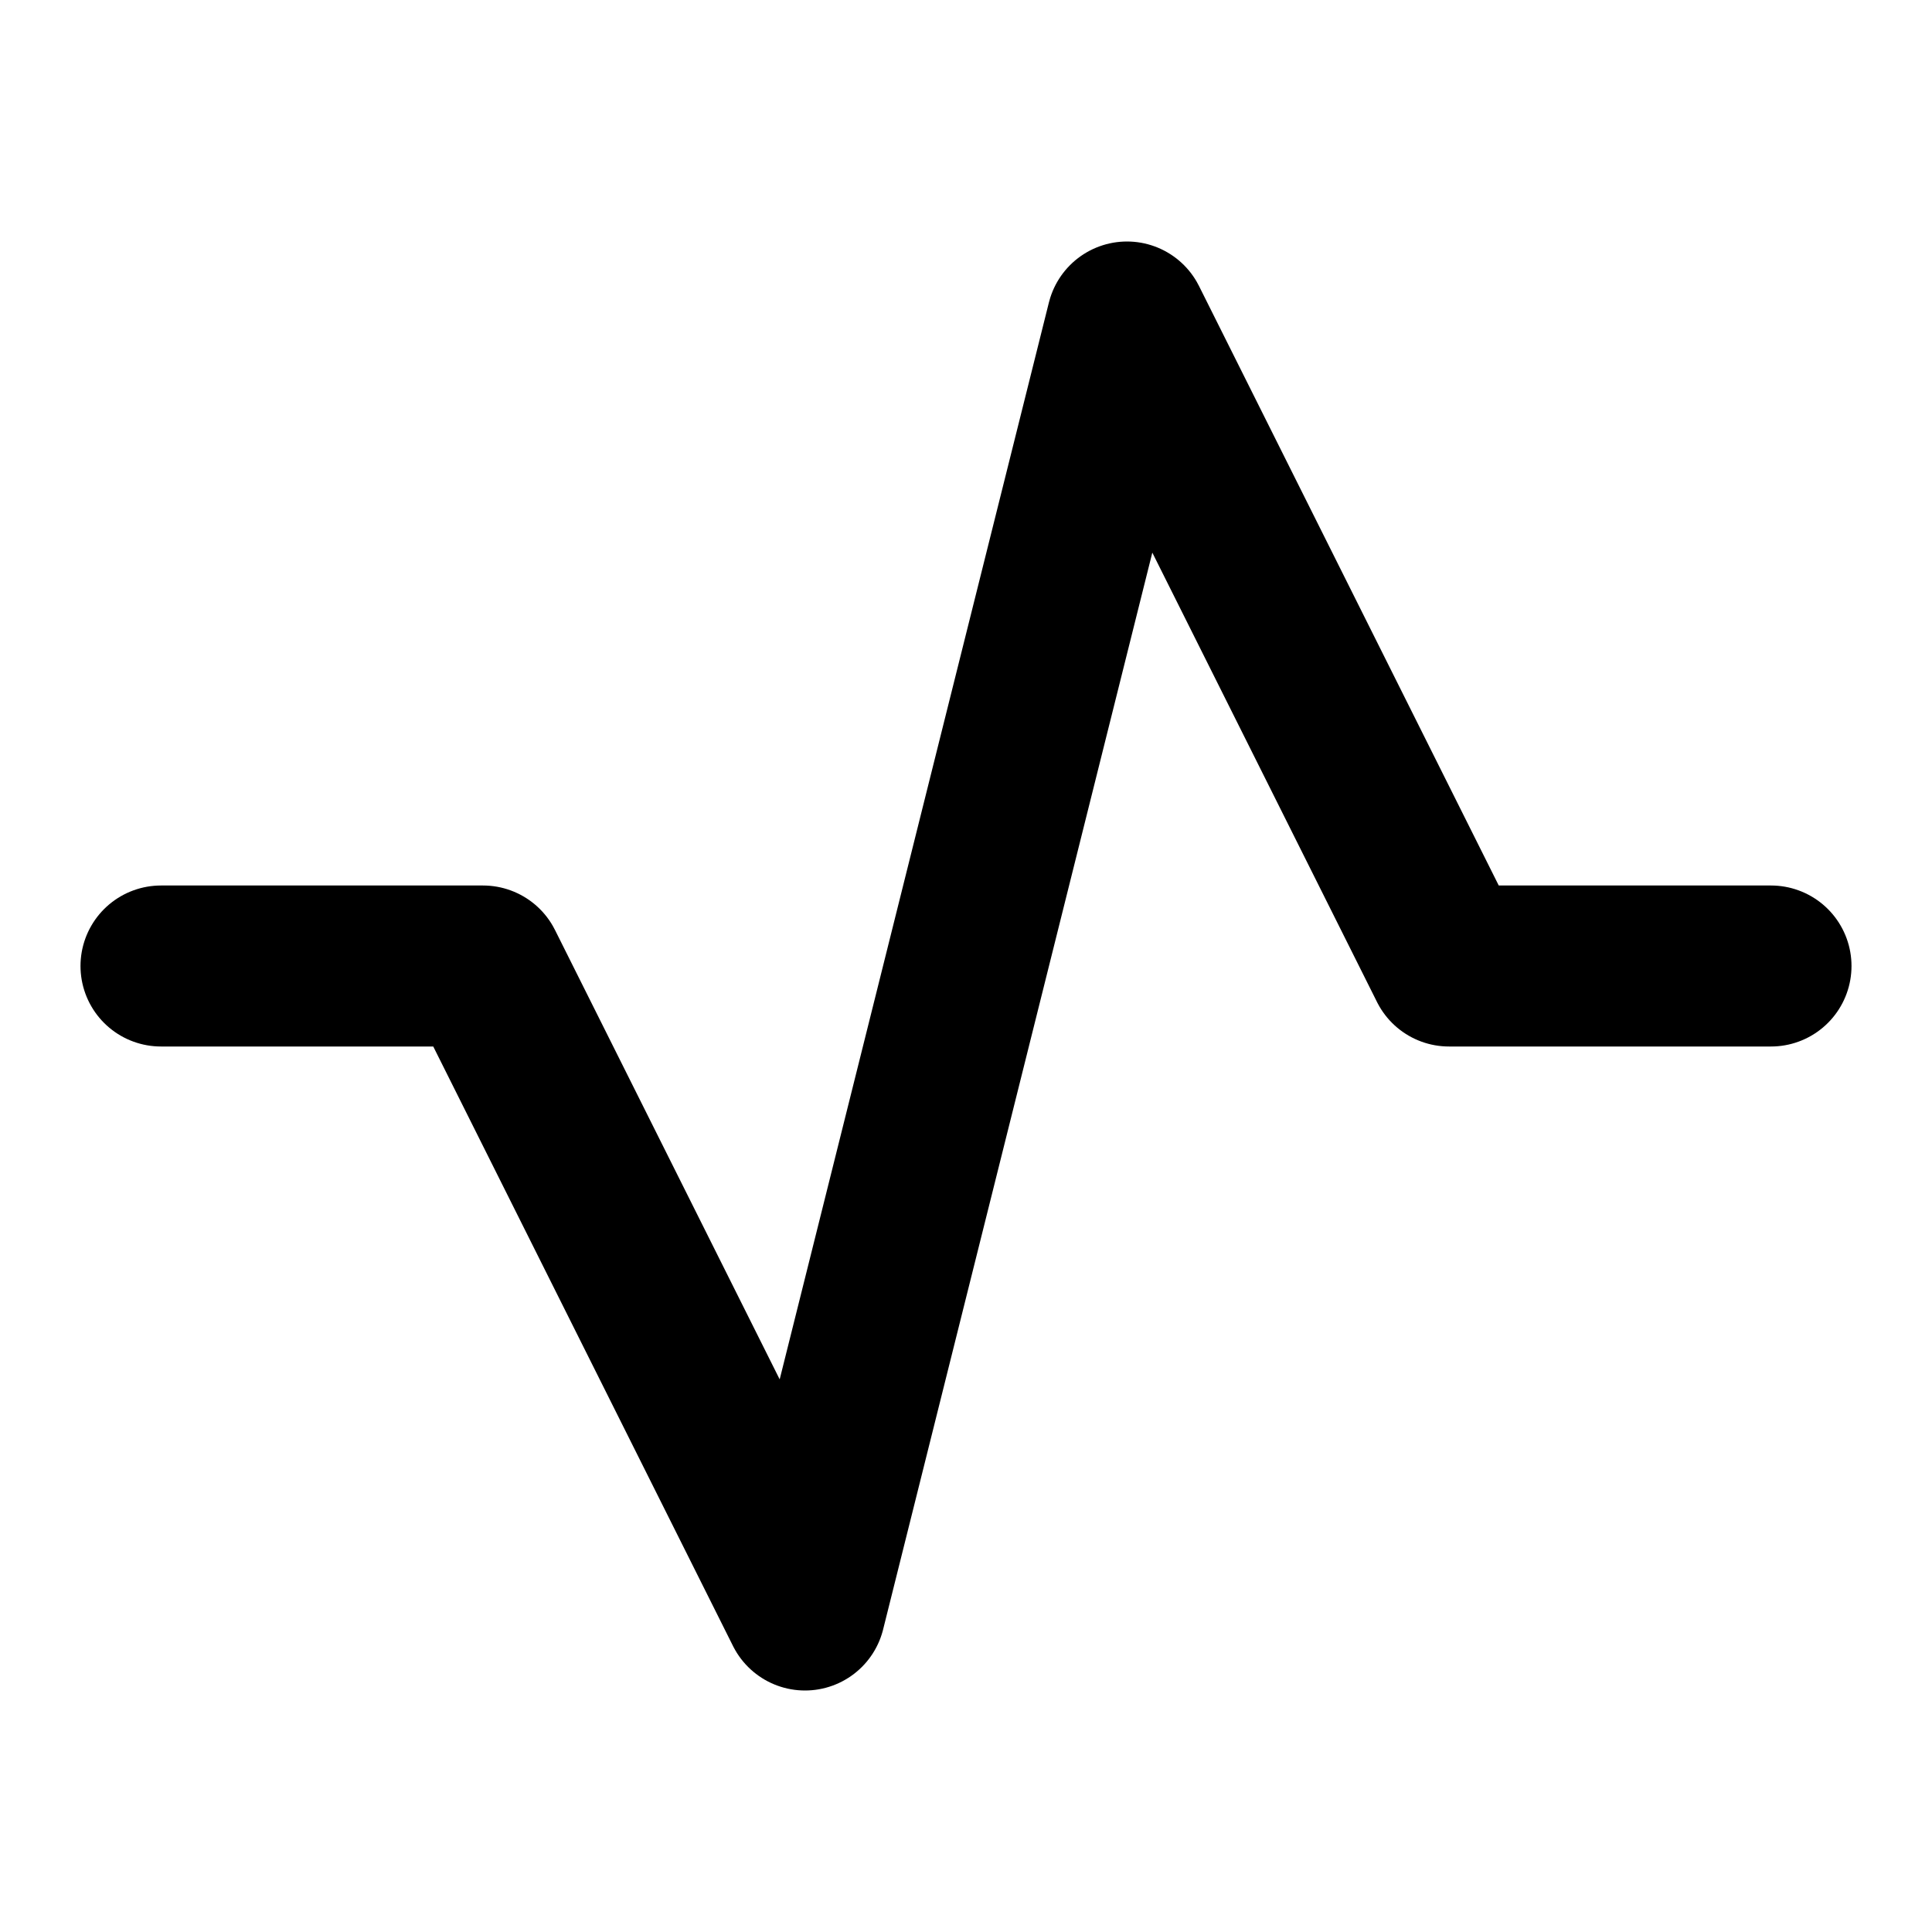 <svg width="24" height="24" viewBox="0 0 24 24" fill="none" xmlns="http://www.w3.org/2000/svg">
  <path d="M2 12H6L10 20L14 4L18 12H22" stroke="currentColor" stroke-width="2" stroke-linecap="round" stroke-linejoin="round"/>
</svg>